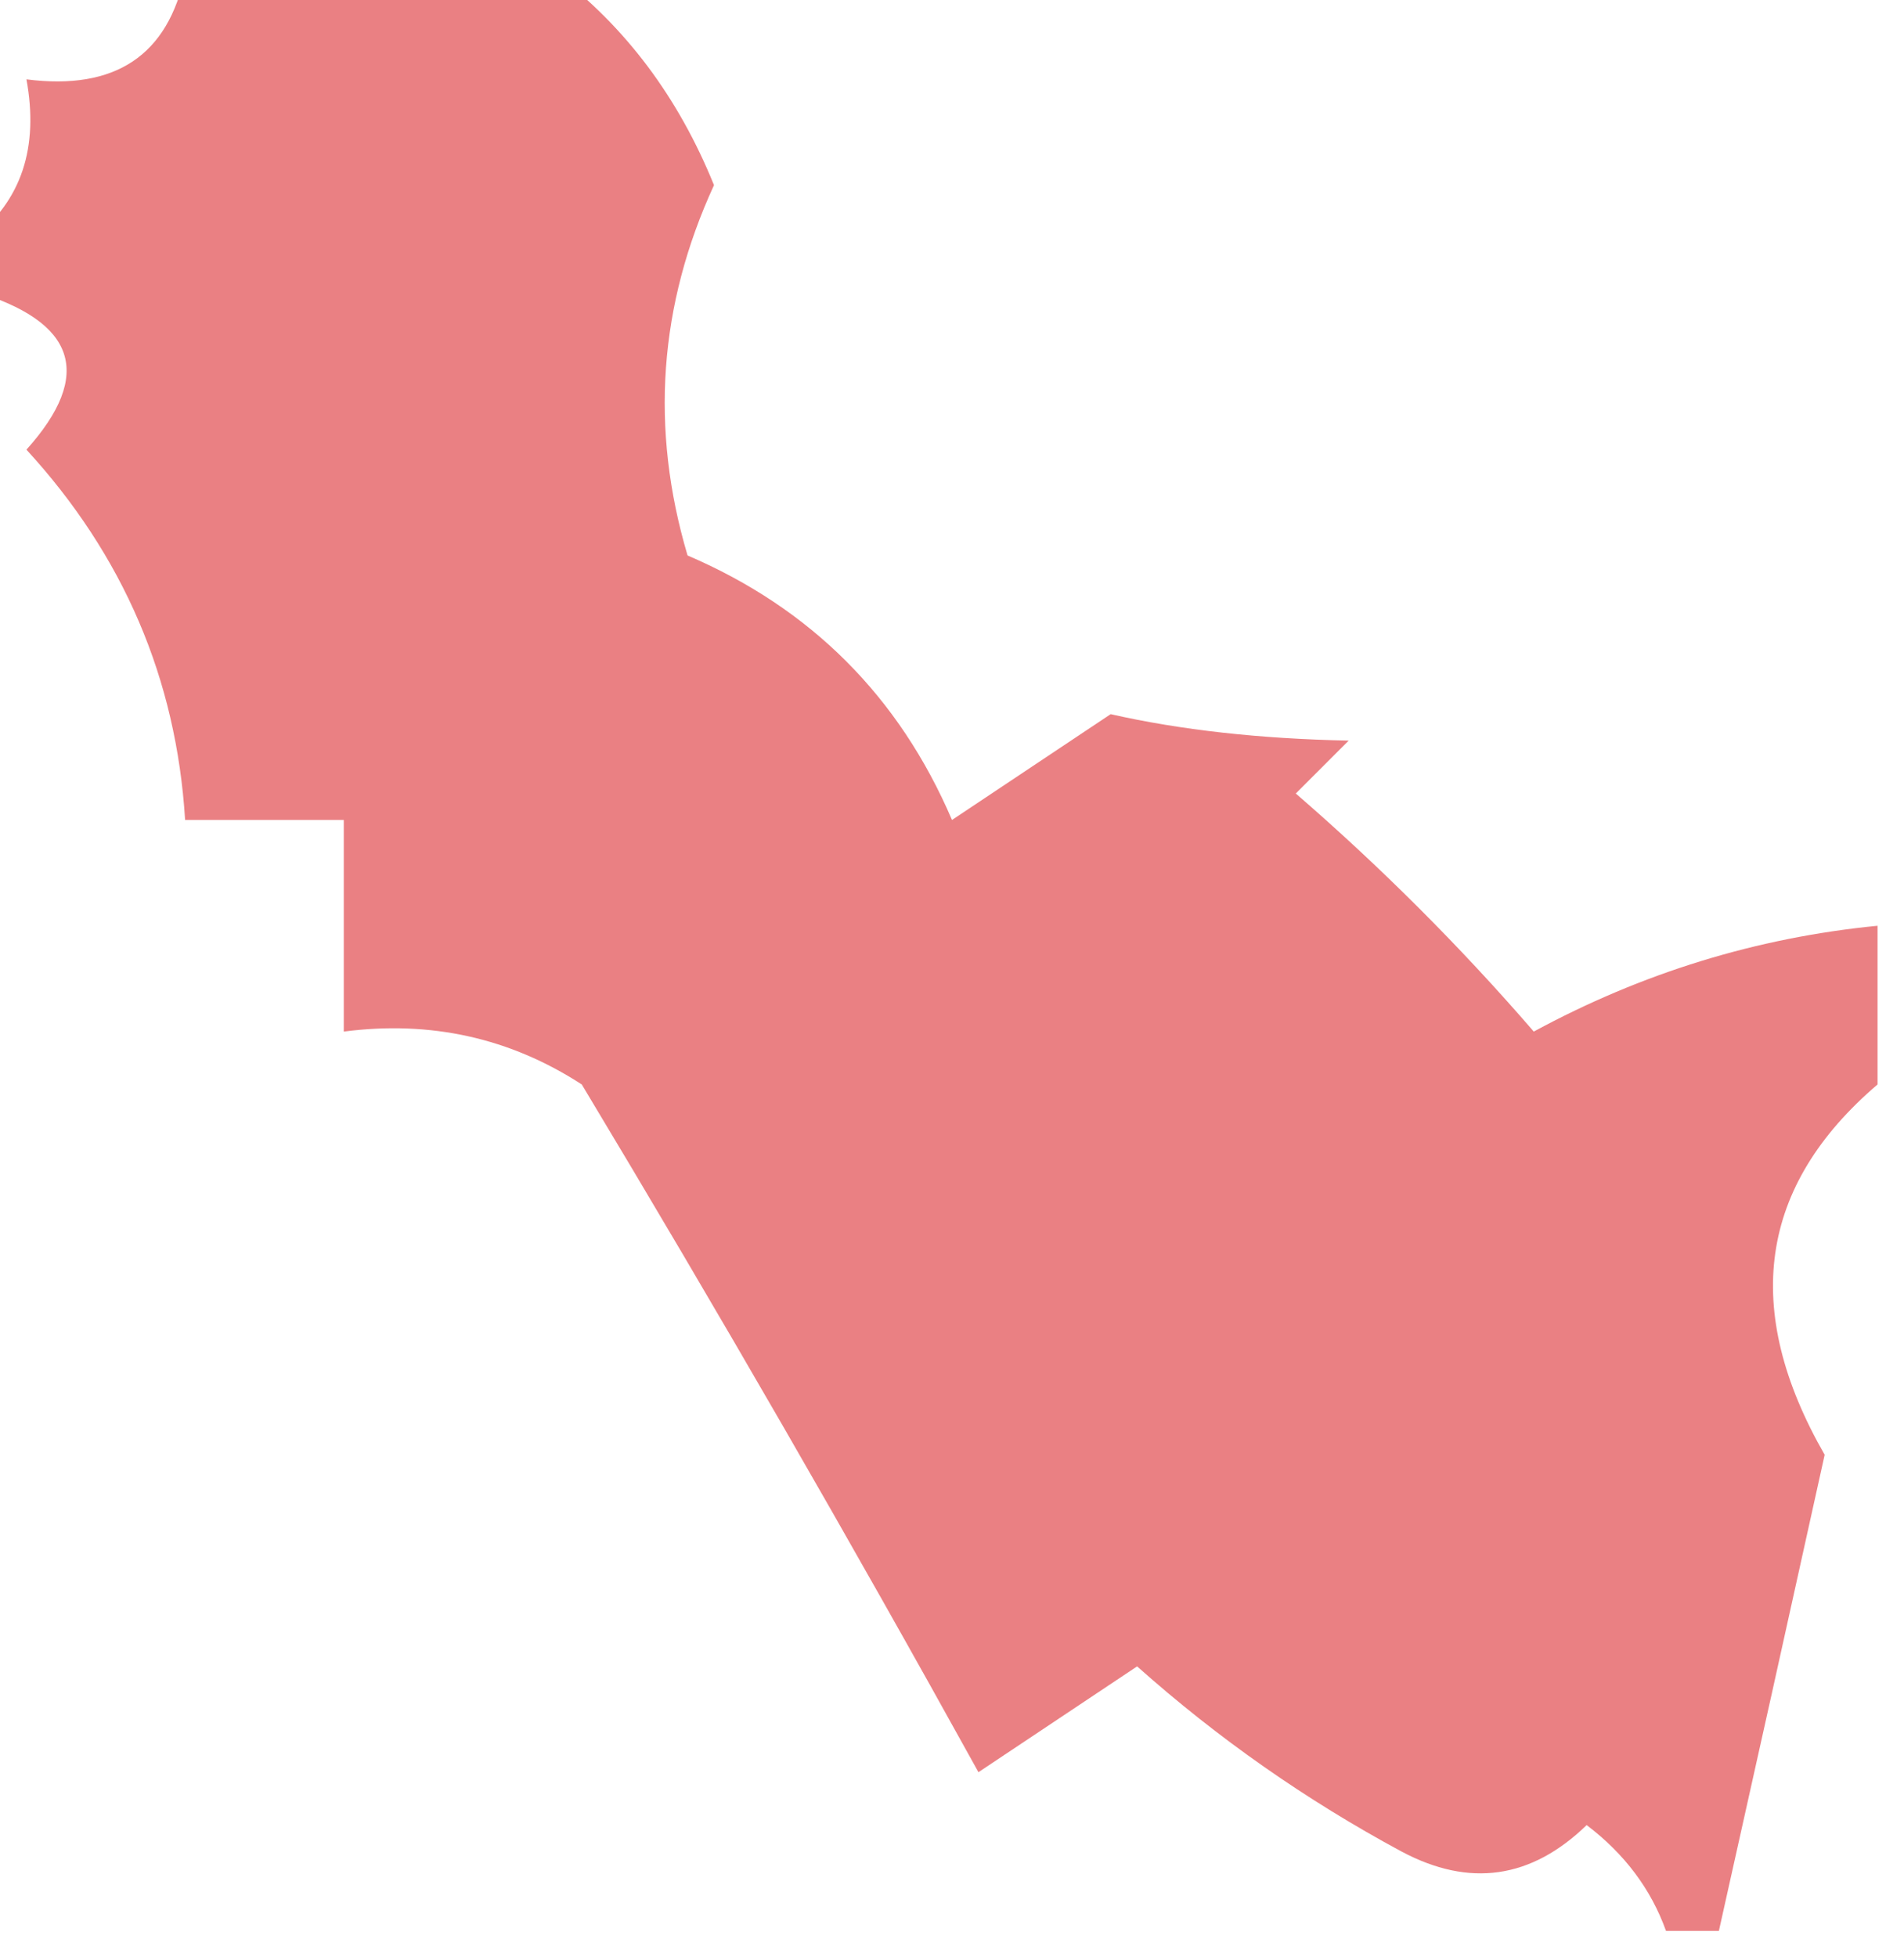 <?xml version="1.0" encoding="UTF-8"?>
<!DOCTYPE svg PUBLIC "-//W3C//DTD SVG 1.1//EN" "http://www.w3.org/Graphics/SVG/1.1/DTD/svg11.dtd">
<svg xmlns="http://www.w3.org/2000/svg" version="1.1" width="36px" height="37px" style="shape-rendering:geometricPrecision; text-rendering:geometricPrecision; image-rendering:optimizeQuality; fill-rule:evenodd; clip-rule:evenodd" xmlns:xlink="http://www.w3.org/1999/xlink">
<g><path style="opacity:0.558" fill="#d81b21" d="M 3.5,-0.5 C 5.833,-0.5 8.167,-0.5 10.5,-0.5C 11.828,0.507 12.828,1.841 13.5,3.5C 12.456,5.768 12.289,8.101 13,10.5C 15.333,11.5 17,13.167 18,15.5C 19,14.833 20,14.167 21,13.5C 22.32,13.799 23.82,13.966 25.5,14C 25.167,14.333 24.833,14.667 24.5,15C 26.112,16.395 27.612,17.895 29,19.5C 31.047,18.391 33.213,17.724 35.5,17.5C 35.5,18.5 35.5,19.5 35.5,20.5C 33.255,22.417 32.922,24.75 34.5,27.5C 33.831,30.53 33.165,33.53 32.5,36.5C 32.167,36.5 31.833,36.5 31.5,36.5C 31.217,35.711 30.717,35.044 30,34.5C 28.951,35.517 27.784,35.684 26.5,35C 24.695,34.028 23.028,32.861 21.5,31.5C 20.5,32.167 19.5,32.833 18.5,33.5C 16.071,29.108 13.571,24.775 11,20.5C 9.644,19.62 8.144,19.287 6.5,19.5C 6.5,18.167 6.5,16.833 6.5,15.5C 5.5,15.5 4.5,15.5 3.5,15.5C 3.334,12.832 2.334,10.498 0.5,8.5C 1.777,7.078 1.443,6.078 -0.5,5.5C -0.5,5.167 -0.5,4.833 -0.5,4.5C 0.404,3.791 0.737,2.791 0.5,1.5C 2.179,1.715 3.179,1.048 3.5,-0.5 Z"/></g>
</svg>
